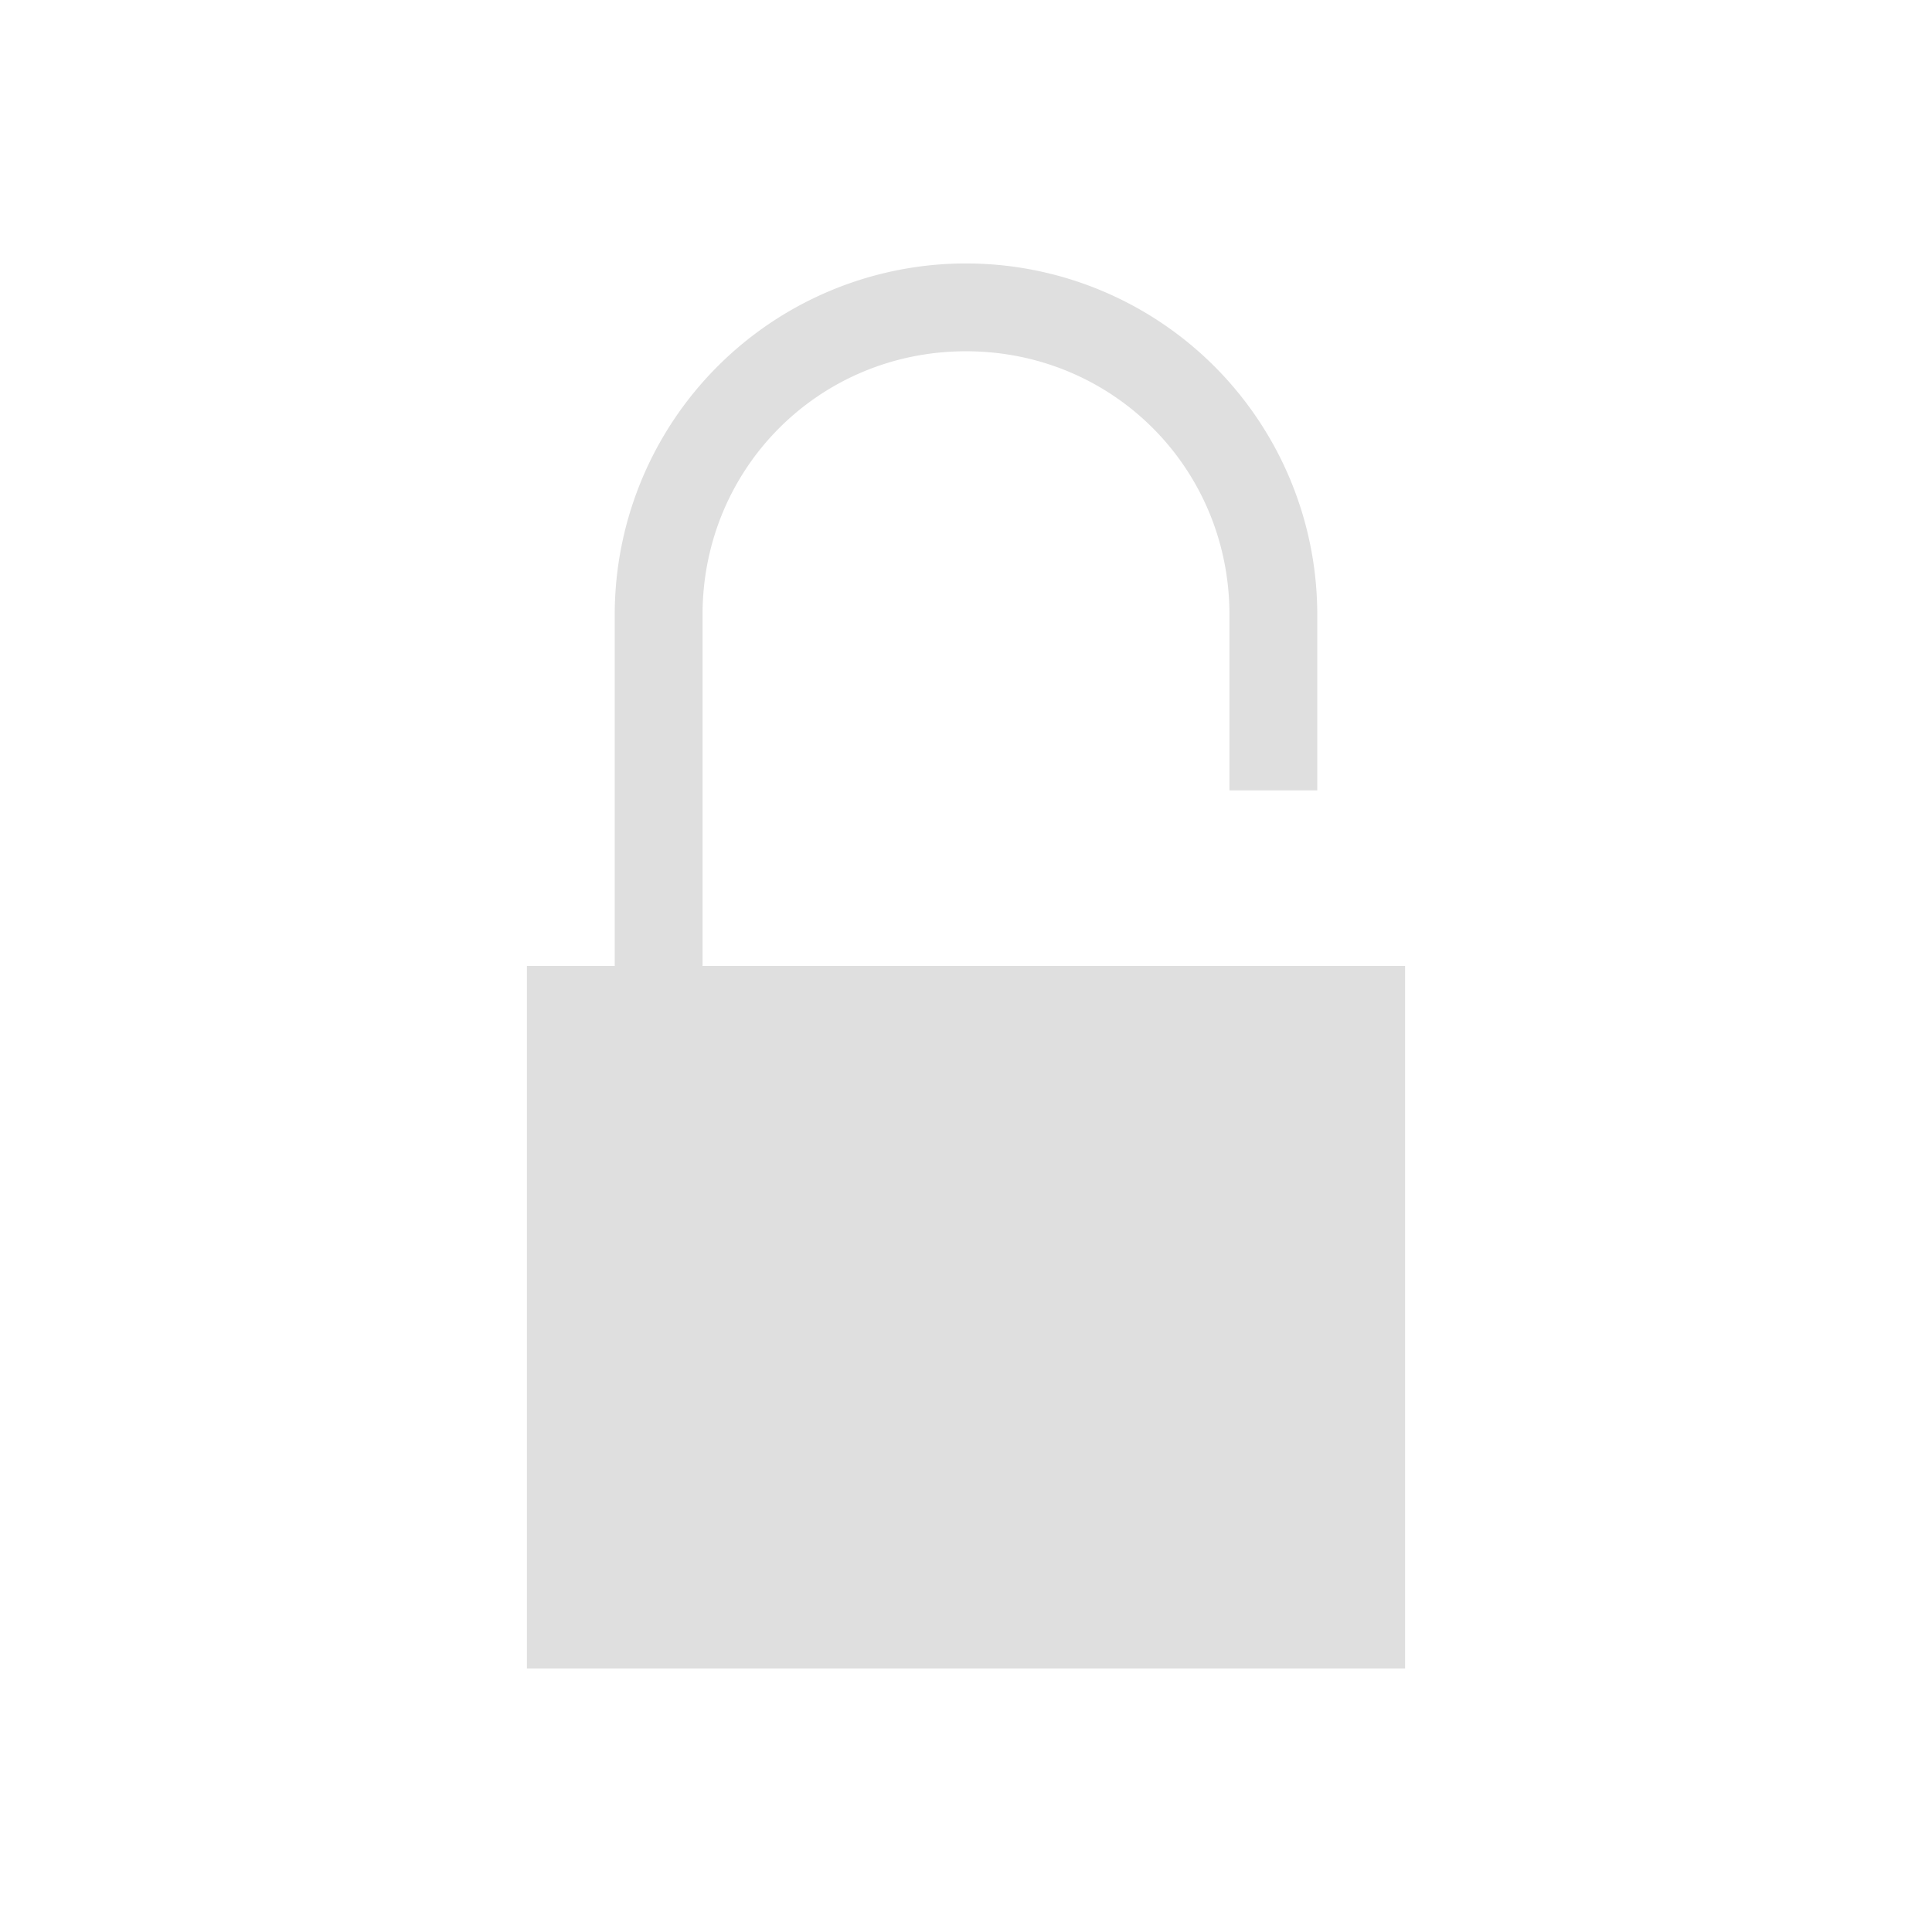 <svg width="22" height="22" version="1.1" xmlns="http://www.w3.org/2000/svg">
<path d="m11 3a4 4 0 0 0-4 4v4h-1v8h10v-8h-8v-4c0-1.67 1.33-3 3-3s3 1.33 3 3v2h1v-2a4 4 0 0 0-4-4z" color="#000000" fill="#dfdfdf" font-weight="400" overflow="visible" style="isolation:auto;mix-blend-mode:normal;shape-padding:0;text-decoration-color:#000000;text-decoration-line:none;text-decoration-style:solid;text-indent:0;text-transform:none;white-space:normal"/>
</svg>
